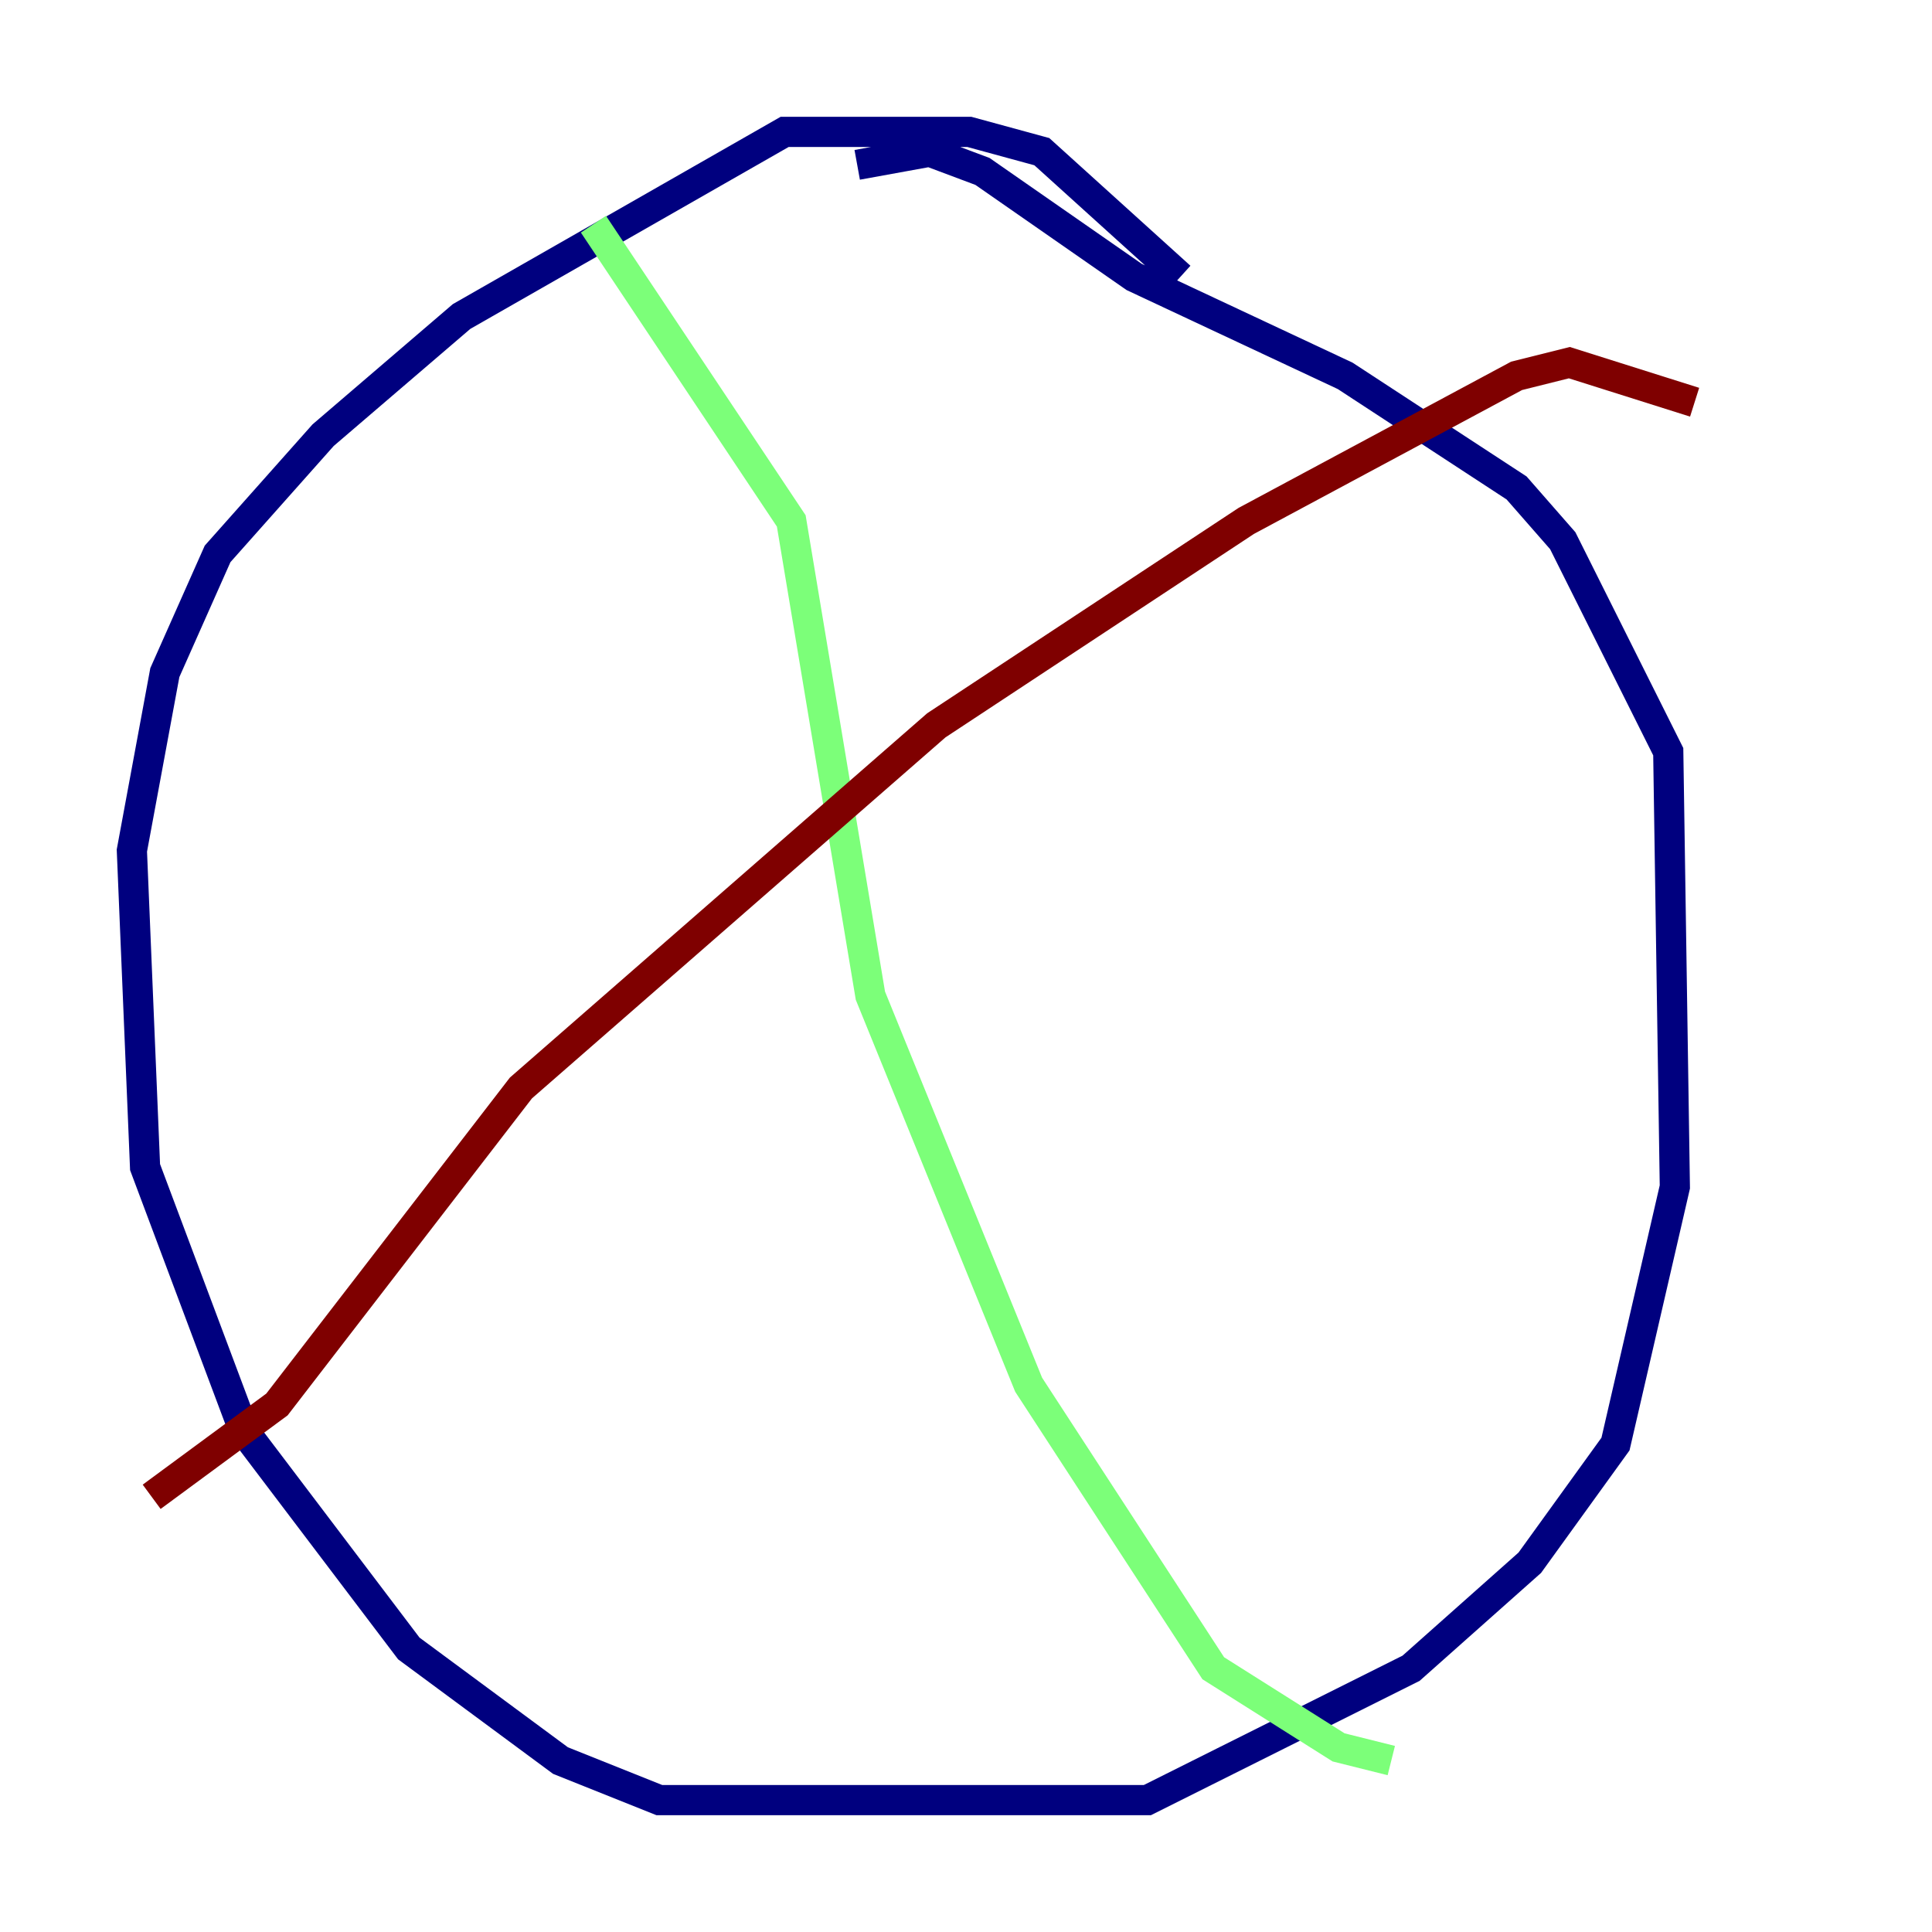 <?xml version="1.0" encoding="utf-8" ?>
<svg baseProfile="tiny" height="128" version="1.2" viewBox="0,0,128,128" width="128" xmlns="http://www.w3.org/2000/svg" xmlns:ev="http://www.w3.org/2001/xml-events" xmlns:xlink="http://www.w3.org/1999/xlink"><defs /><polyline fill="none" points="78.198,18.348 69.024,10.048 64.218,8.737 51.986,8.737 30.58,20.969 21.406,28.833 14.416,36.696 10.921,44.56 8.737,56.355 9.611,77.324 16.164,94.799 27.085,109.215 37.133,116.642 43.686,119.263 76.014,119.263 93.488,110.526 101.352,103.536 107.031,95.672 110.963,78.635 110.526,49.802 103.536,35.822 100.478,32.328 89.12,24.901 75.14,18.348 65.092,11.358 61.597,10.048 56.792,10.921" stroke="#00007f" stroke-width="2" /><polyline fill="none" points="39.317,14.853 52.423,34.512 57.666,65.966 68.15,91.741 80.382,110.526 88.683,115.768 92.177,116.642" stroke="#7cff79" stroke-width="2" /><polyline fill="none" points="112.273,26.648 103.973,24.027 100.478,24.901 82.567,34.512 62.034,48.055 34.512,72.082 18.348,93.051 10.048,99.167" stroke="#7f0000" stroke-width="2" /></svg>